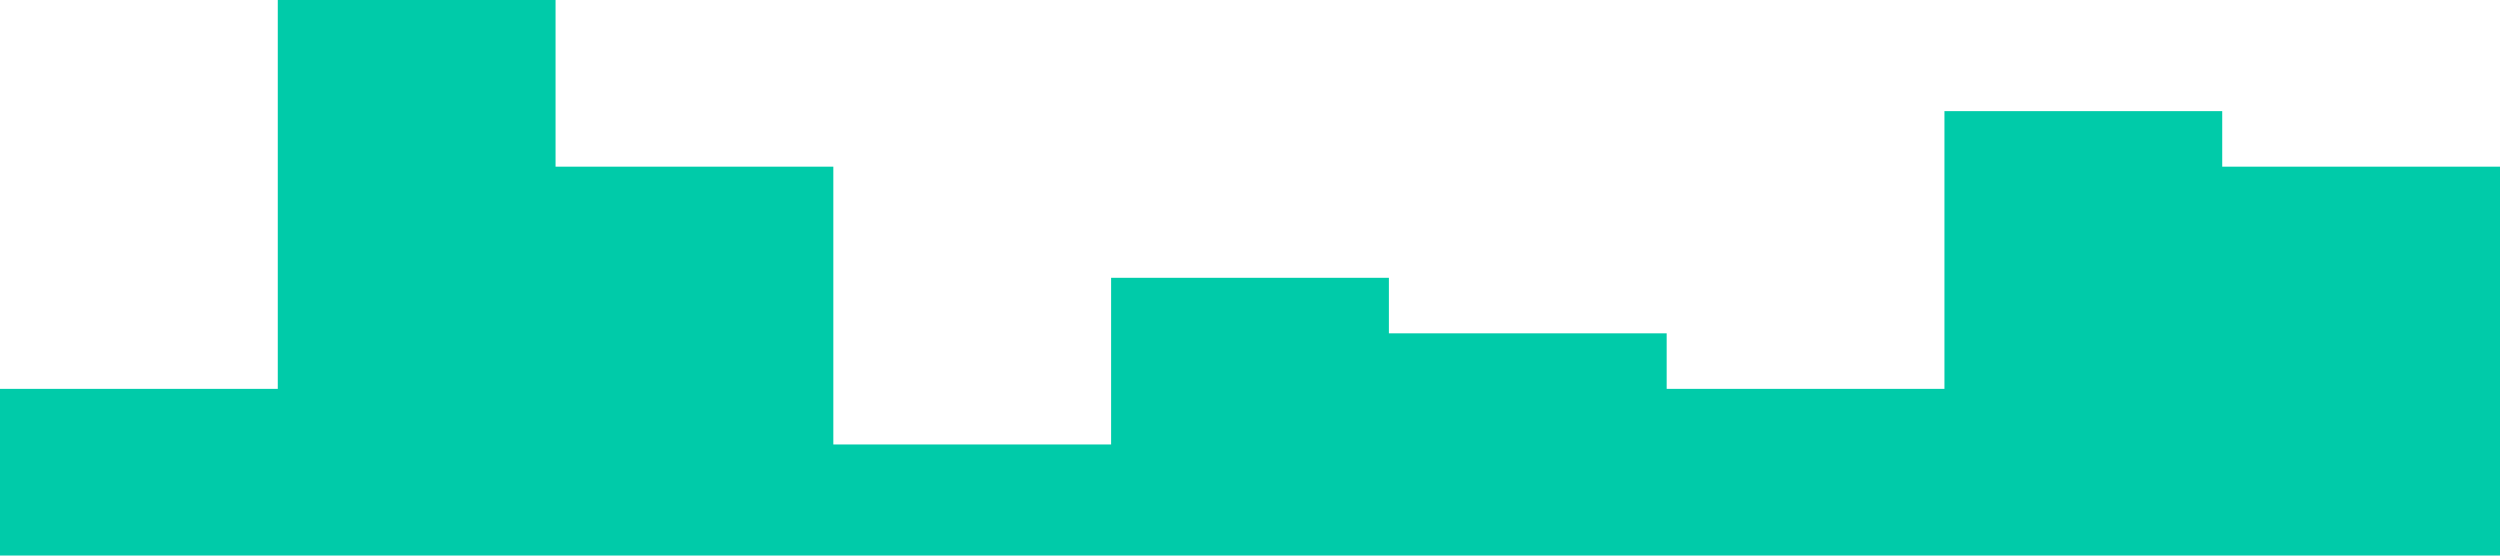 <?xml version="1.0" standalone="no"?><svg xmlns="http://www.w3.org/2000/svg" viewBox="0 0 1440 320"><path fill="#00cba9" fill-opacity="1" d="M0,288L0,224L160,224L160,0L320,0L320,96L480,96L480,256L640,256L640,160L800,160L800,192L960,192L960,224L1120,224L1120,64L1280,64L1280,96L1440,96L1440,320L1280,320L1280,320L1120,320L1120,320L960,320L960,320L800,320L800,320L640,320L640,320L480,320L480,320L320,320L320,320L160,320L160,320L0,320L0,320Z"></path></svg>